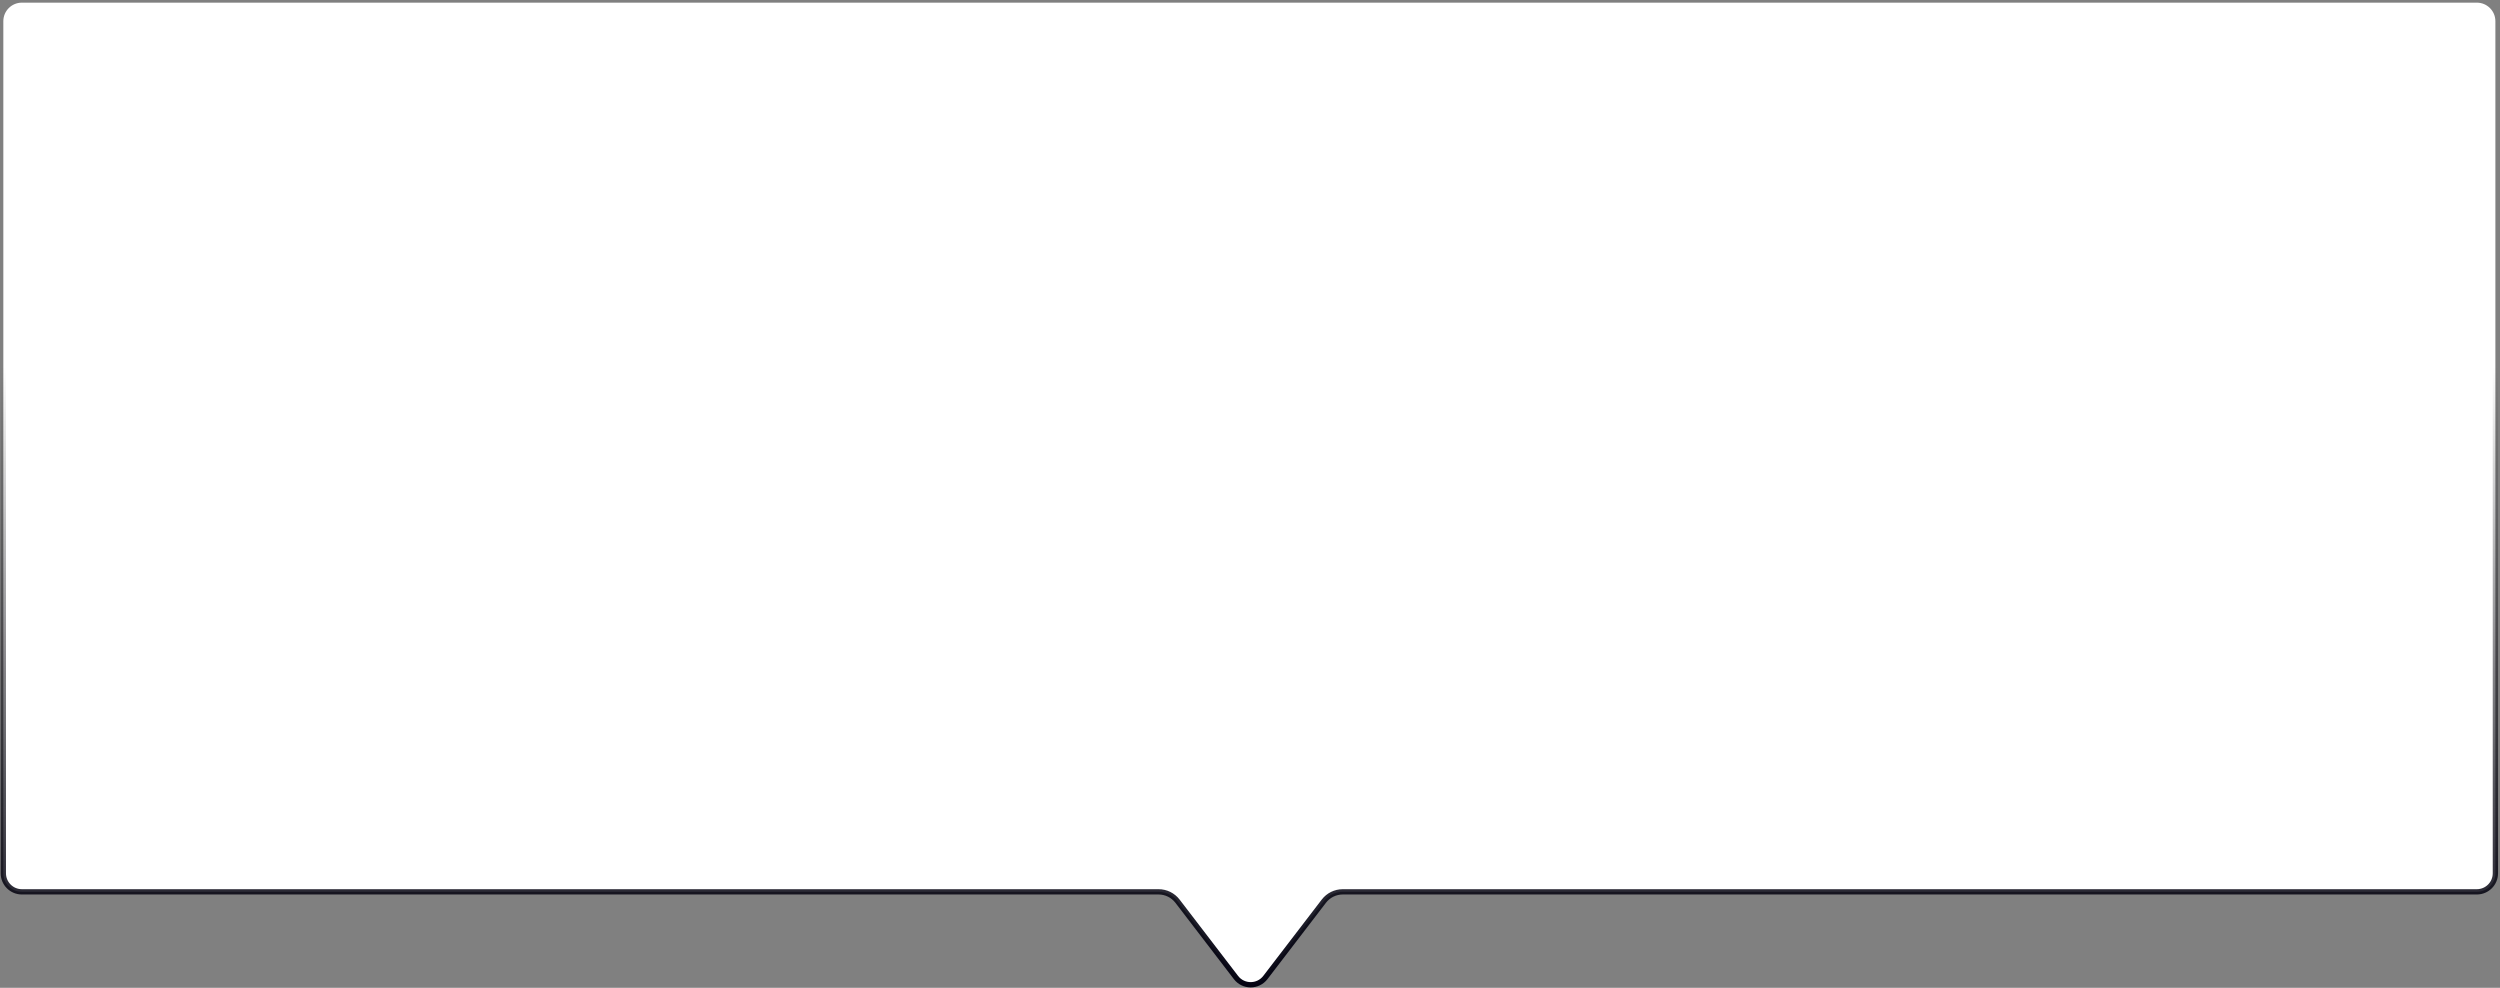 <svg width="944" height="373" viewBox="0 0 944 373" fill="none" xmlns="http://www.w3.org/2000/svg" preserveAspectRatio="none">
<rect x="0" y="0" width="944" height="373" fill="#808080" stroke="none"/>
<path d="M1.258 329.758V8C1.258 4.134 4.392 1 8.258 1H935.258C939.124 1 942.258 4.134 942.258 8V329.758C942.258 333.624 939.124 336.758 935.258 336.758H507.03C504.229 336.758 501.588 338.061 499.885 340.285L477.81 369.101C475.009 372.759 469.498 372.759 466.697 369.101L444.622 340.285C442.919 338.061 440.278 336.758 437.477 336.758H8.258C4.392 336.758 1.258 333.624 1.258 329.758Z" fill="white" stroke="url(#paint0_linear_0_151)" stroke-width="2"/>
<defs>
<linearGradient id="paint0_linear_0_151" x1="471.758" y1="373.651" x2="471.758" y2="138.4" gradientUnits="userSpaceOnUse">
<stop stop-color="#030211"/>
<stop offset="1" stop-opacity="0"/>
</linearGradient>
</defs>
</svg>
